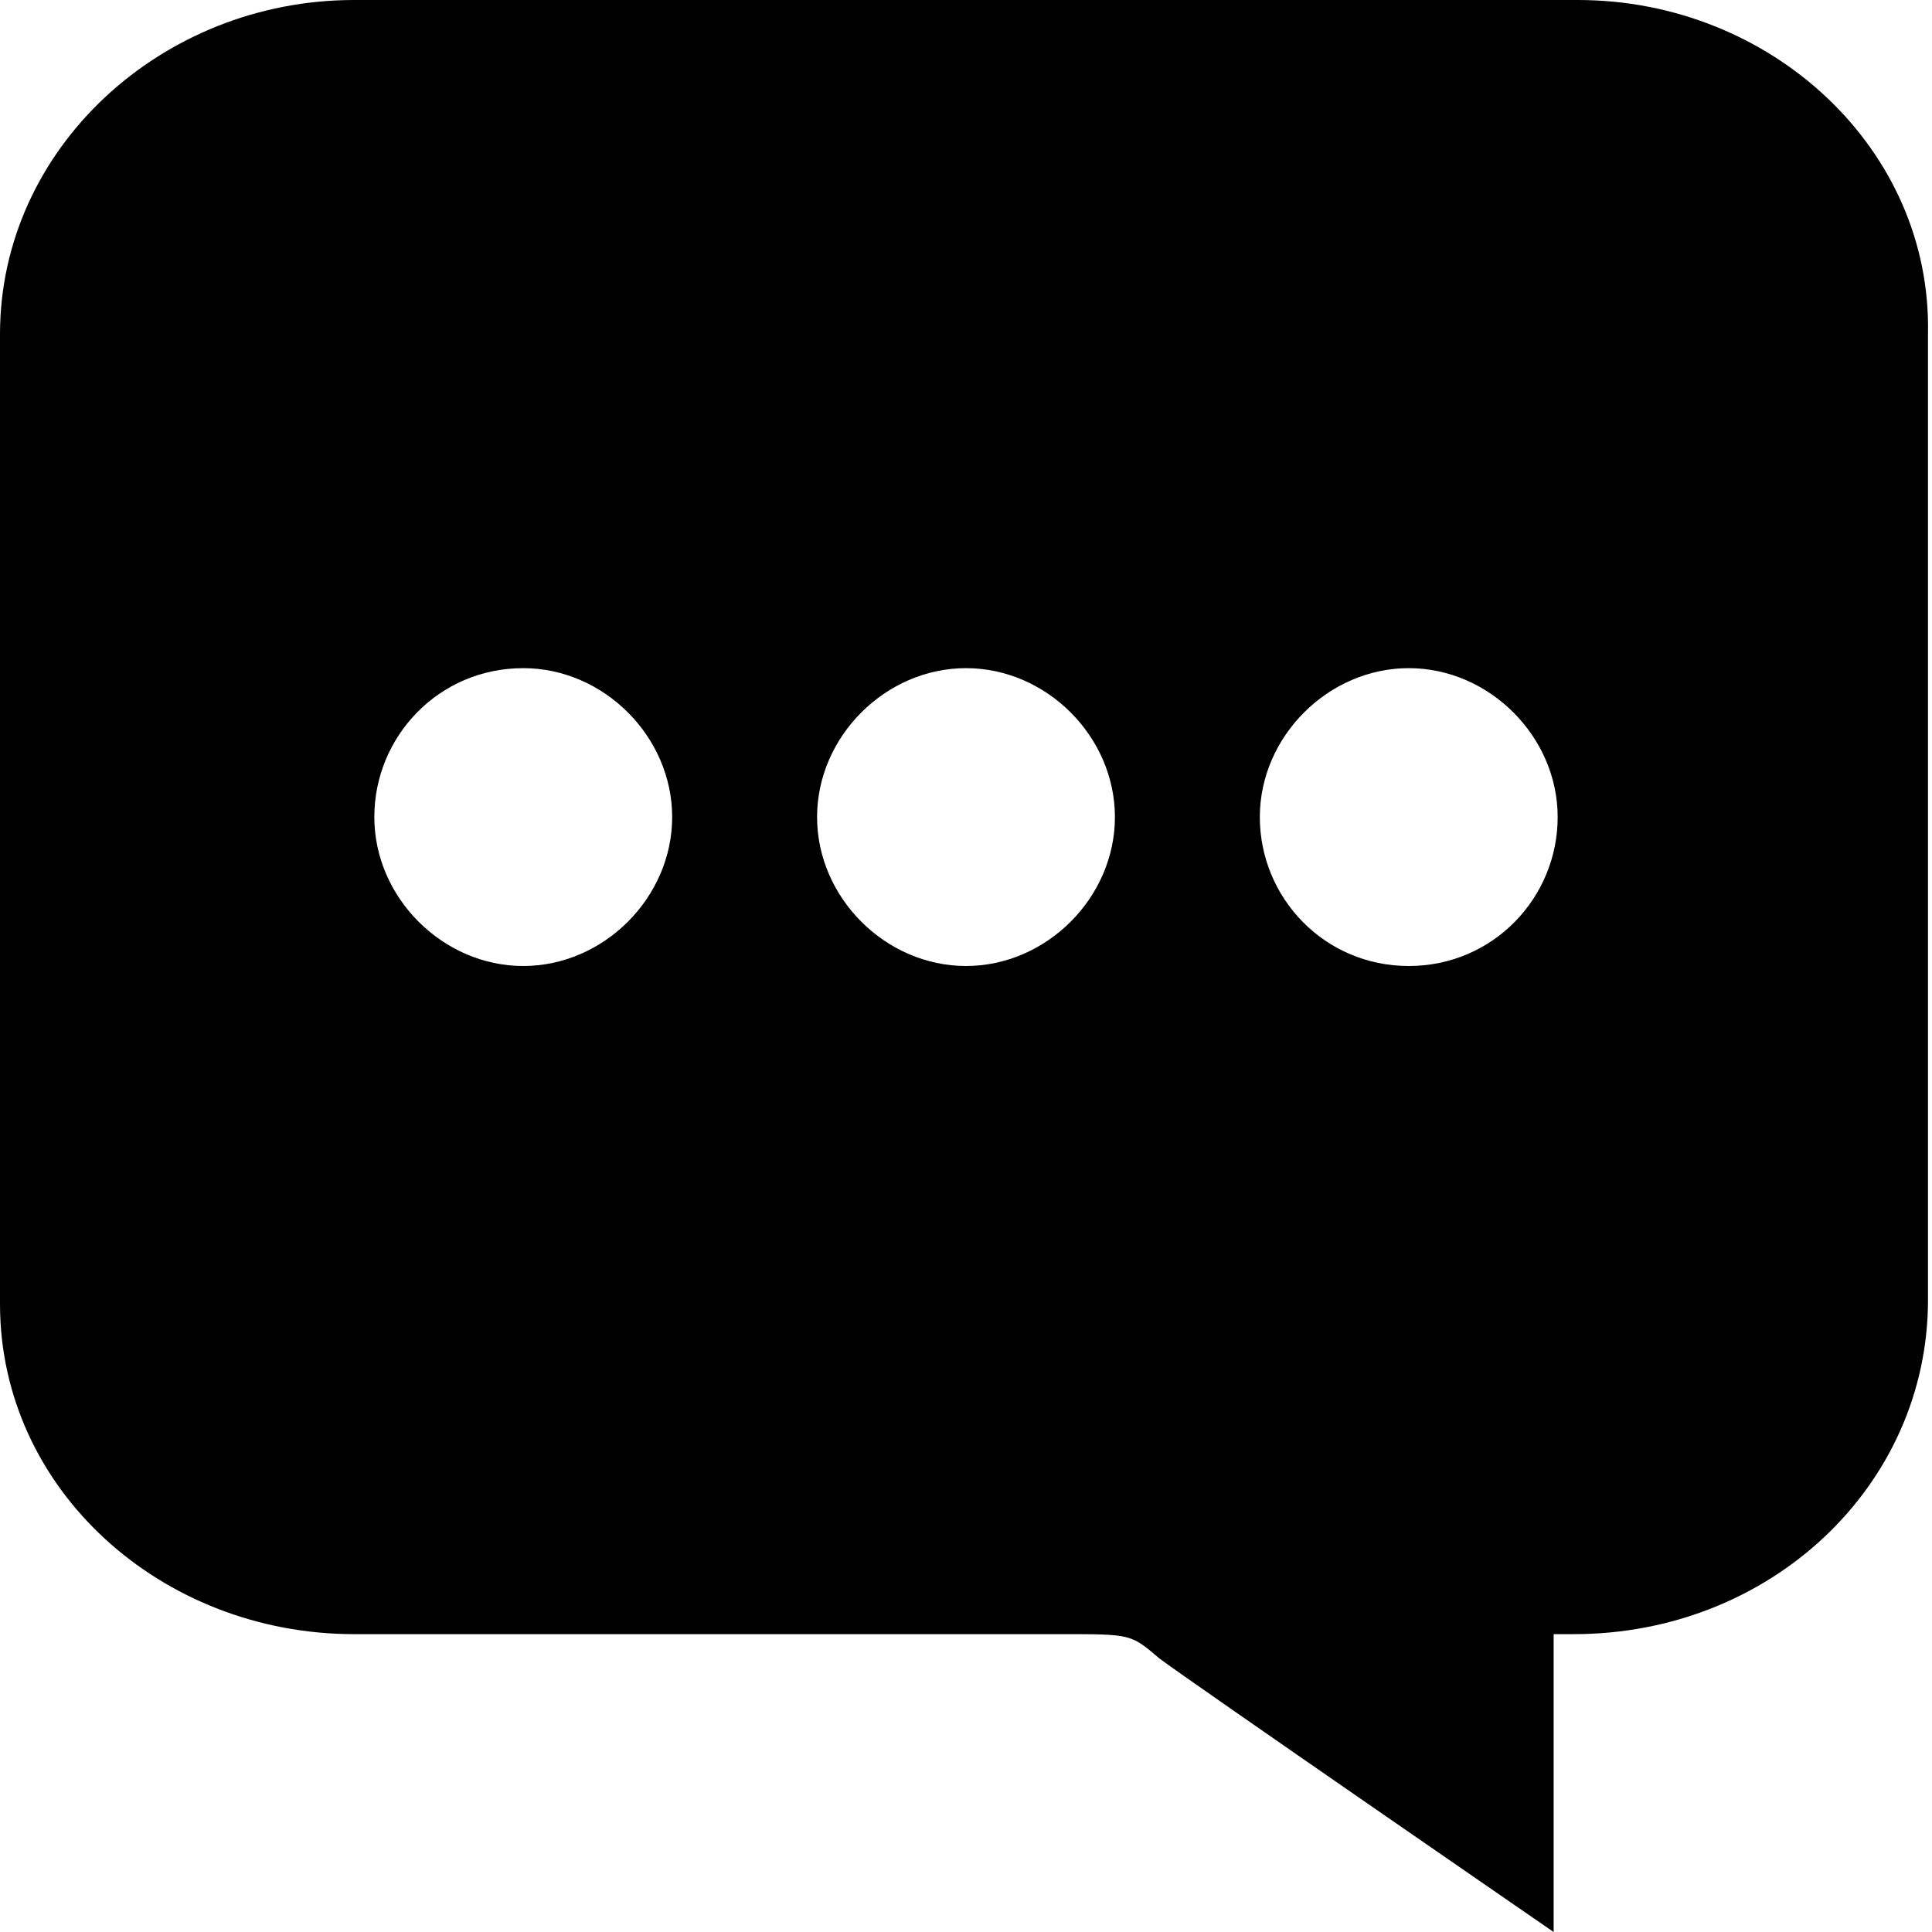 <svg enable-background="new 0 0 48 48" viewBox="0 0 48 48" xmlns="http://www.w3.org/2000/svg"><path d="m8.8 40.6h17.6c1.7 0 1.7 0 2.4.6.8.6 9.8 6.8 9.8 6.8v-7.4h.5c4.9 0 8.8-3.7 8.8-8.3v-24c.1-4.6-3.9-8.3-8.7-8.3h-30.4c-4.8 0-8.8 3.7-8.8 8.3v24.1c0 4.6 4 8.2 8.8 8.2zm26.2-24c2 0 3.7 1.7 3.7 3.7s-1.6 3.7-3.7 3.7-3.7-1.7-3.7-3.7 1.7-3.7 3.7-3.7zm-11 0c2 0 3.7 1.7 3.7 3.7s-1.7 3.7-3.7 3.7-3.7-1.7-3.7-3.7 1.7-3.7 3.7-3.7zm-11 0c2 0 3.7 1.7 3.7 3.7s-1.7 3.7-3.7 3.7-3.7-1.7-3.7-3.7 1.6-3.7 3.7-3.7z"/></svg>